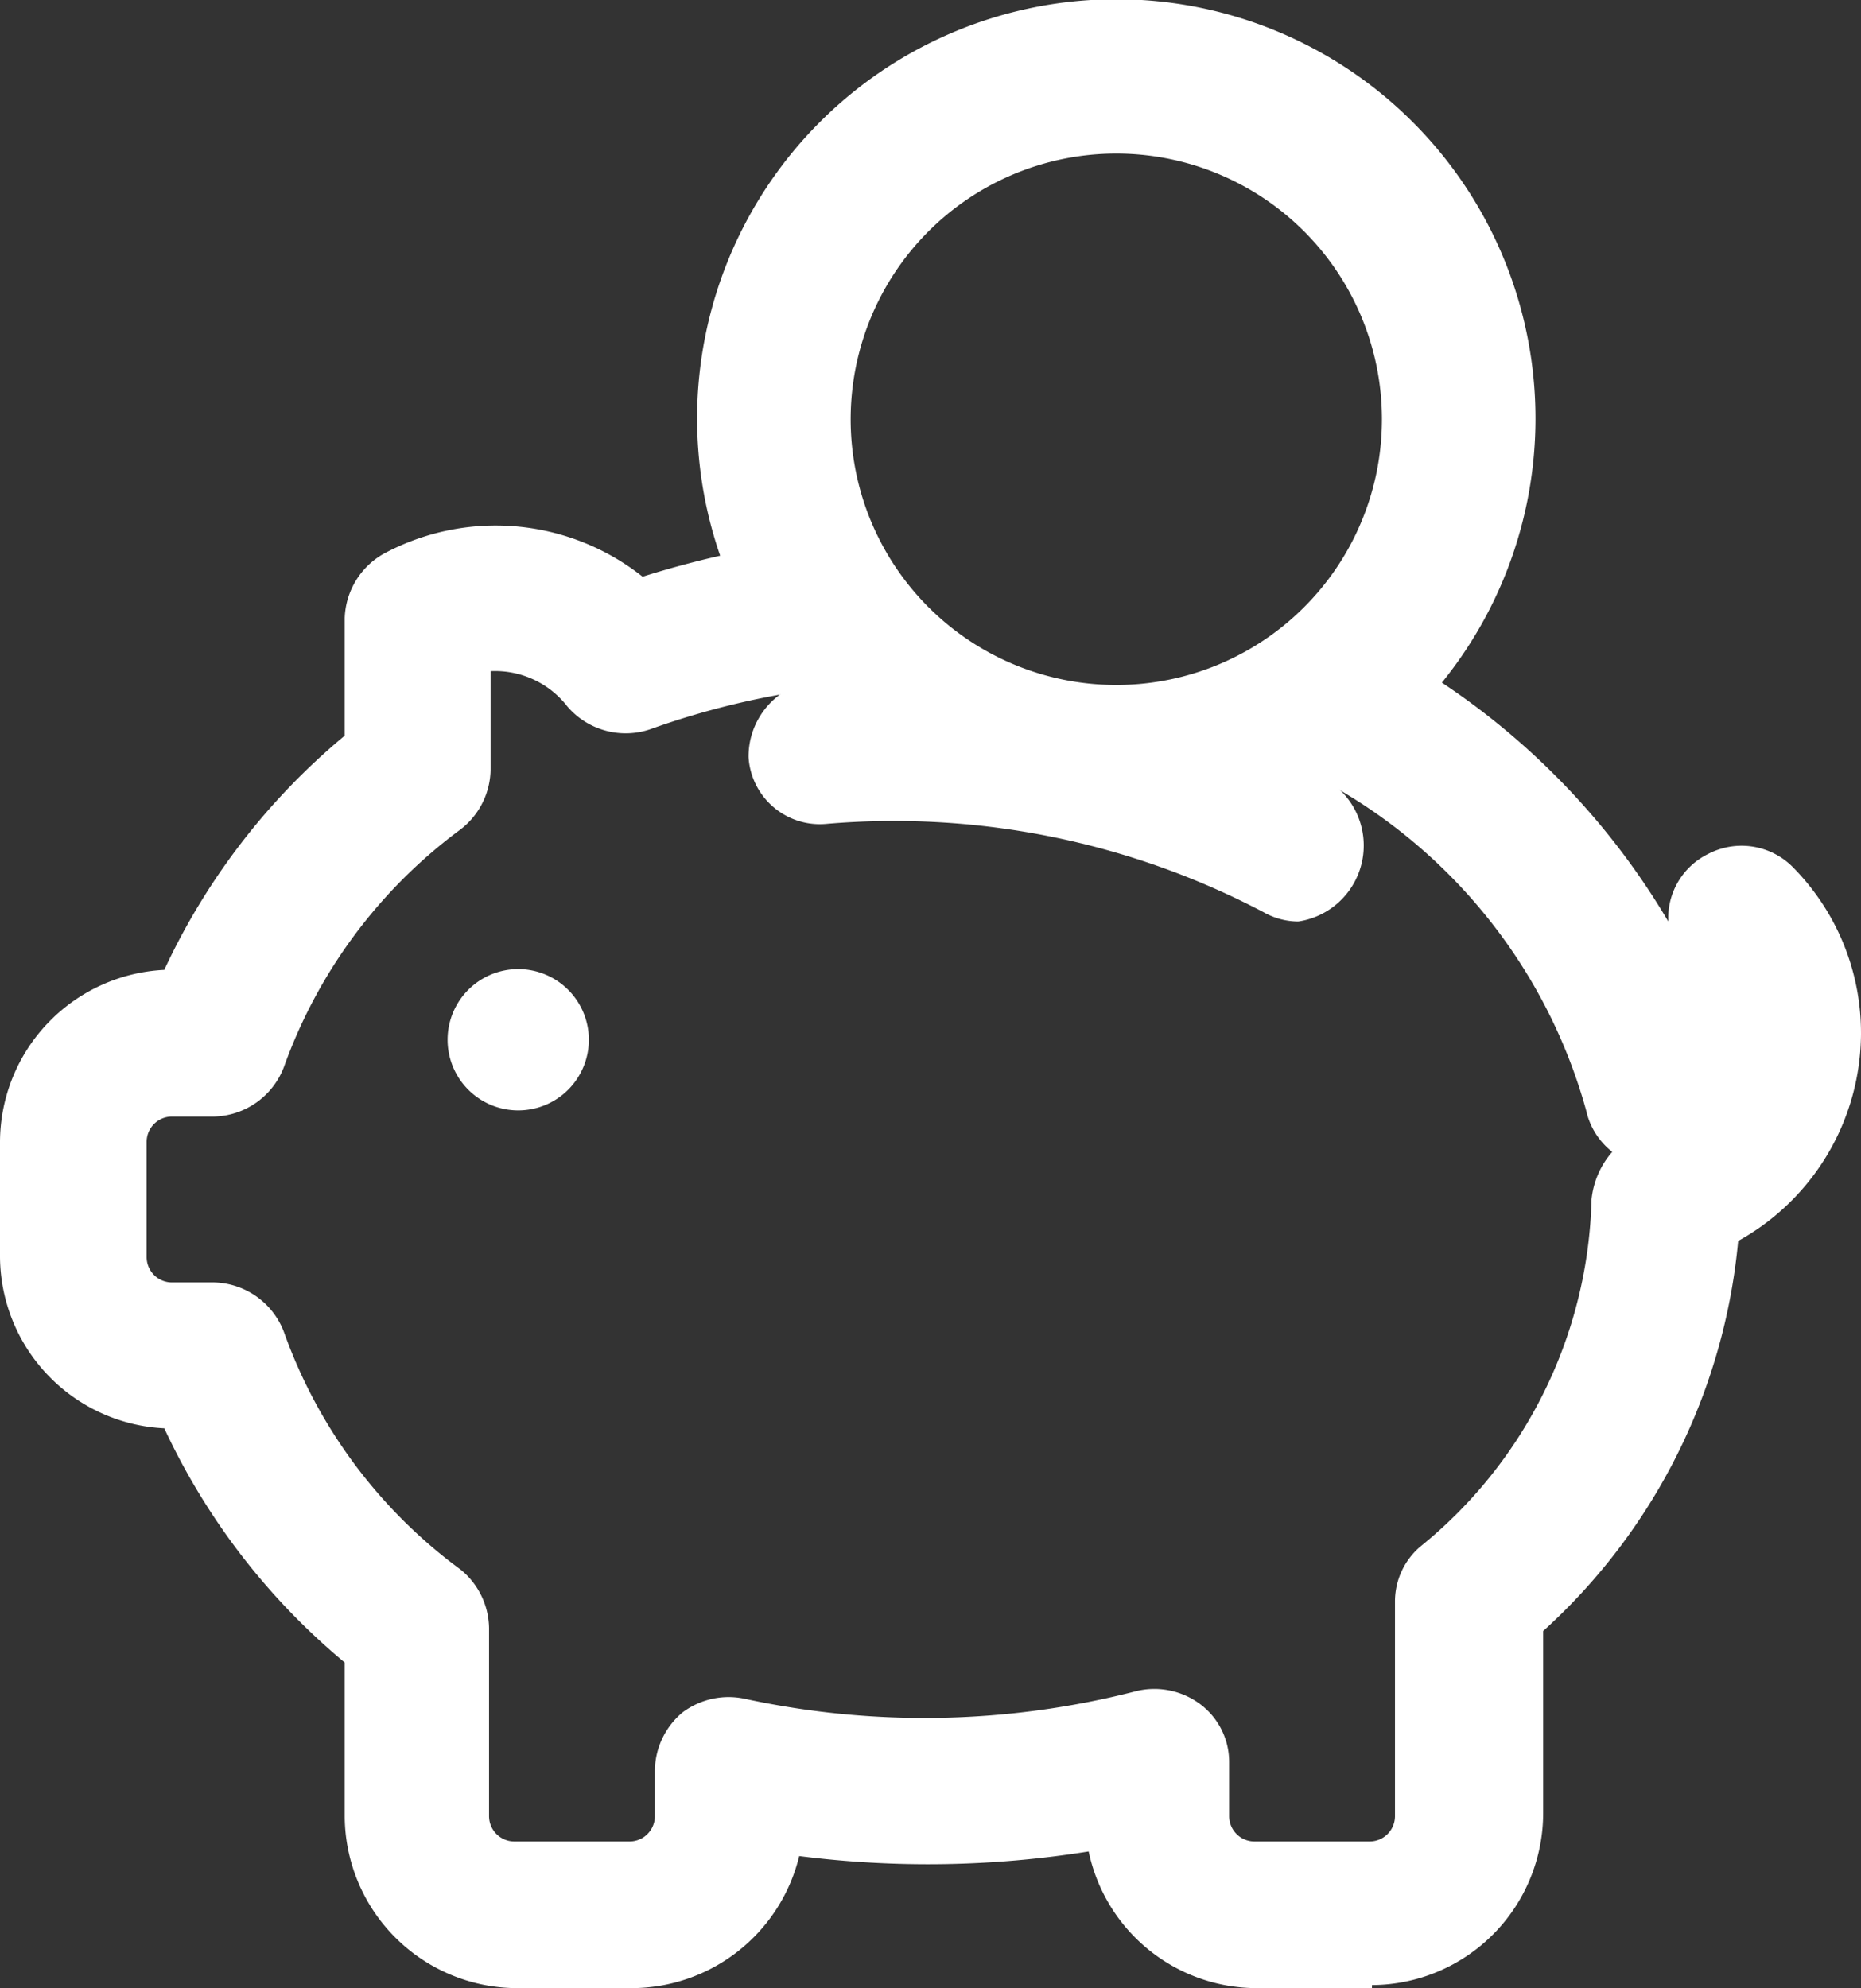 <svg xmlns="http://www.w3.org/2000/svg" viewBox="0 0 24.24 25.89"><rect x="0" y="0" width="24.24" height="25.89" fill="#333333" stroke="none"/><defs><style>.bc7736b7-2e1a-4d42-a5ae-874cf6520838{fill:#fff;}</style></defs><g id="b21cc7dd-1511-4ddc-9388-1921cbfe488c" data-name="Layer 2"><g id="bd095315-340e-48f6-af07-ffad6b1e6f7b" data-name="Layer 7"><path class="bc7736b7-2e1a-4d42-a5ae-874cf6520838" d="M7.67,13.54a.92.92,0,1,1-.92-.92A.92.92,0,0,1,7.67,13.54Z"/><path class="bc7736b7-2e1a-4d42-a5ae-874cf6520838" d="M16.91,12a.92.92,0,0,1-.45-.12,10.34,10.34,0,0,0-5.71-1.15.93.93,0,0,1-1-.87,1,1,0,0,1,.87-1,12.16,12.16,0,0,1,6.78,1.38A1,1,0,0,1,16.91,12Z"/><path class="bc7736b7-2e1a-4d42-a5ae-874cf6520838" d="M14.56,10.91A5.46,5.46,0,1,1,20,5.46a5.46,5.46,0,0,1-5.45,5.45Zm0-8.91A3.46,3.46,0,1,0,18,5.46,3.46,3.46,0,0,0,14.56,2Z"/><path class="bc7736b7-2e1a-4d42-a5ae-874cf6520838" d="M17.87,25.89h-1.5a2.24,2.24,0,0,1-2.19-1.78,13.23,13.23,0,0,1-3.77.06,2.25,2.25,0,0,1-2.18,1.72H6.73a2.25,2.25,0,0,1-2.24-2.24v-2a8.79,8.79,0,0,1-2.35-3.05A2.25,2.25,0,0,1,0,16.37v-1.5a2.25,2.25,0,0,1,2.14-2.24A8.76,8.76,0,0,1,4.49,9.58V8.05A1,1,0,0,1,5,7.21a3.08,3.08,0,0,1,3.37.3A12.65,12.65,0,0,1,10.79,7L11,8.93a10.45,10.45,0,0,0-2.54.57,1,1,0,0,1-1.07-.3,1.19,1.19,0,0,0-1-.46V10A1,1,0,0,1,6,10.8,6.62,6.62,0,0,0,3.7,13.89a1,1,0,0,1-.91.65H2.24a.33.33,0,0,0-.33.33v1.5a.33.33,0,0,0,.33.33h.55a1,1,0,0,1,.91.65A6.57,6.57,0,0,0,6,20.44a1,1,0,0,1,.37.76v2.45a.33.33,0,0,0,.33.33h1.5a.33.33,0,0,0,.33-.33v-.6a1,1,0,0,1,.36-.75,1,1,0,0,1,.8-.18,11.07,11.07,0,0,0,5.12-.1,1,1,0,0,1,.82.17.94.94,0,0,1,.38.75v.71a.33.33,0,0,0,.33.33h1.5a.33.33,0,0,0,.33-.33V20.86a.94.94,0,0,1,.33-.72,6,6,0,0,0,2.23-4.52A1.11,1.11,0,0,1,21,15a.94.94,0,0,1-.34-.54,7,7,0,0,0-3.91-4.53l.85-1.71A9.59,9.59,0,0,1,21.73,12a.93.93,0,0,1,.52-.88.94.94,0,0,1,1.11.18,3.07,3.07,0,0,1,.88,2.16,3.1,3.1,0,0,1-1.6,2.7,7.82,7.82,0,0,1-2.54,5.08v2.37a2.24,2.24,0,0,1-2.23,2.24Z"/></g></g></svg>